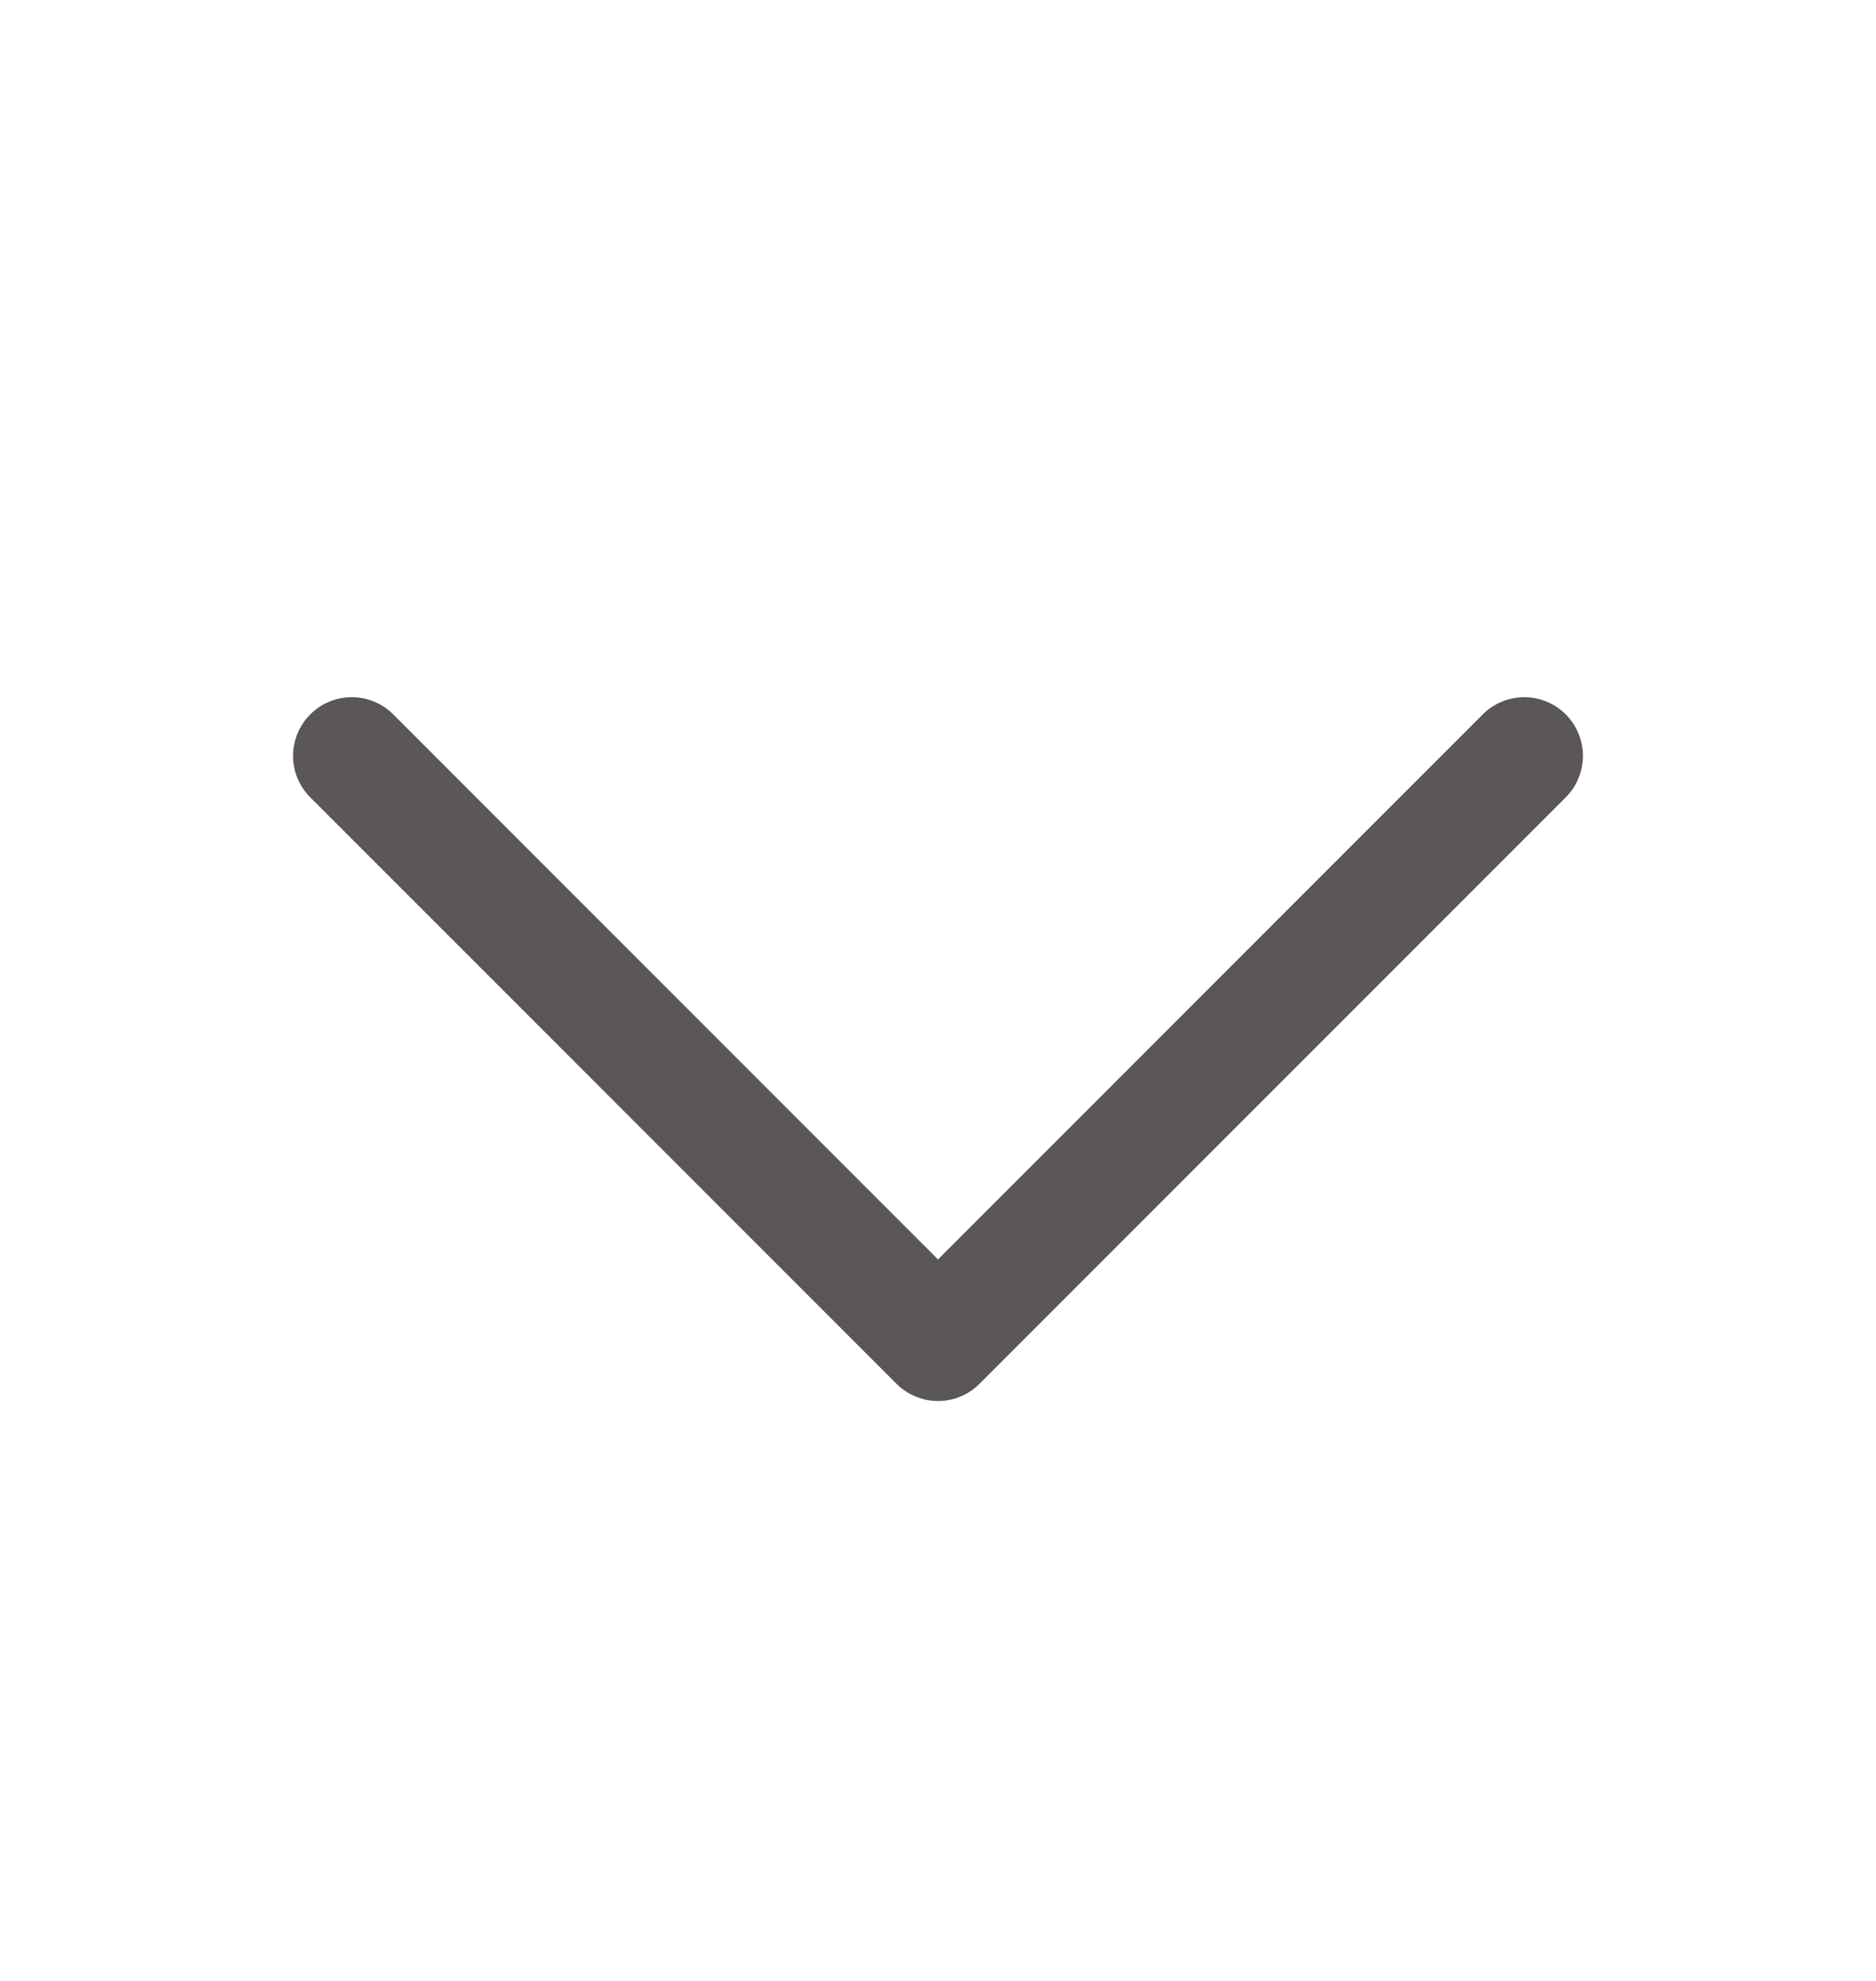 <svg width="18" height="19" viewBox="0 0 18 19" fill="none" xmlns="http://www.w3.org/2000/svg">
<path d="M15.023 7.648L9.398 13.273C9.346 13.325 9.284 13.367 9.215 13.395C9.147 13.423 9.074 13.438 9 13.438C8.926 13.438 8.853 13.423 8.785 13.395C8.716 13.367 8.654 13.325 8.602 13.273L2.977 7.648C2.871 7.542 2.812 7.399 2.812 7.25C2.812 7.101 2.871 6.958 2.977 6.852C3.083 6.746 3.226 6.687 3.375 6.687C3.524 6.687 3.667 6.746 3.773 6.852L9 12.08L14.227 6.852C14.279 6.8 14.341 6.758 14.41 6.73C14.478 6.702 14.551 6.687 14.625 6.687C14.699 6.687 14.772 6.702 14.84 6.73C14.909 6.758 14.971 6.8 15.023 6.852C15.075 6.904 15.117 6.966 15.145 7.035C15.173 7.103 15.188 7.176 15.188 7.25C15.188 7.324 15.173 7.397 15.145 7.465C15.117 7.534 15.075 7.596 15.023 7.648Z" fill="#5A5756"/>
</svg>
